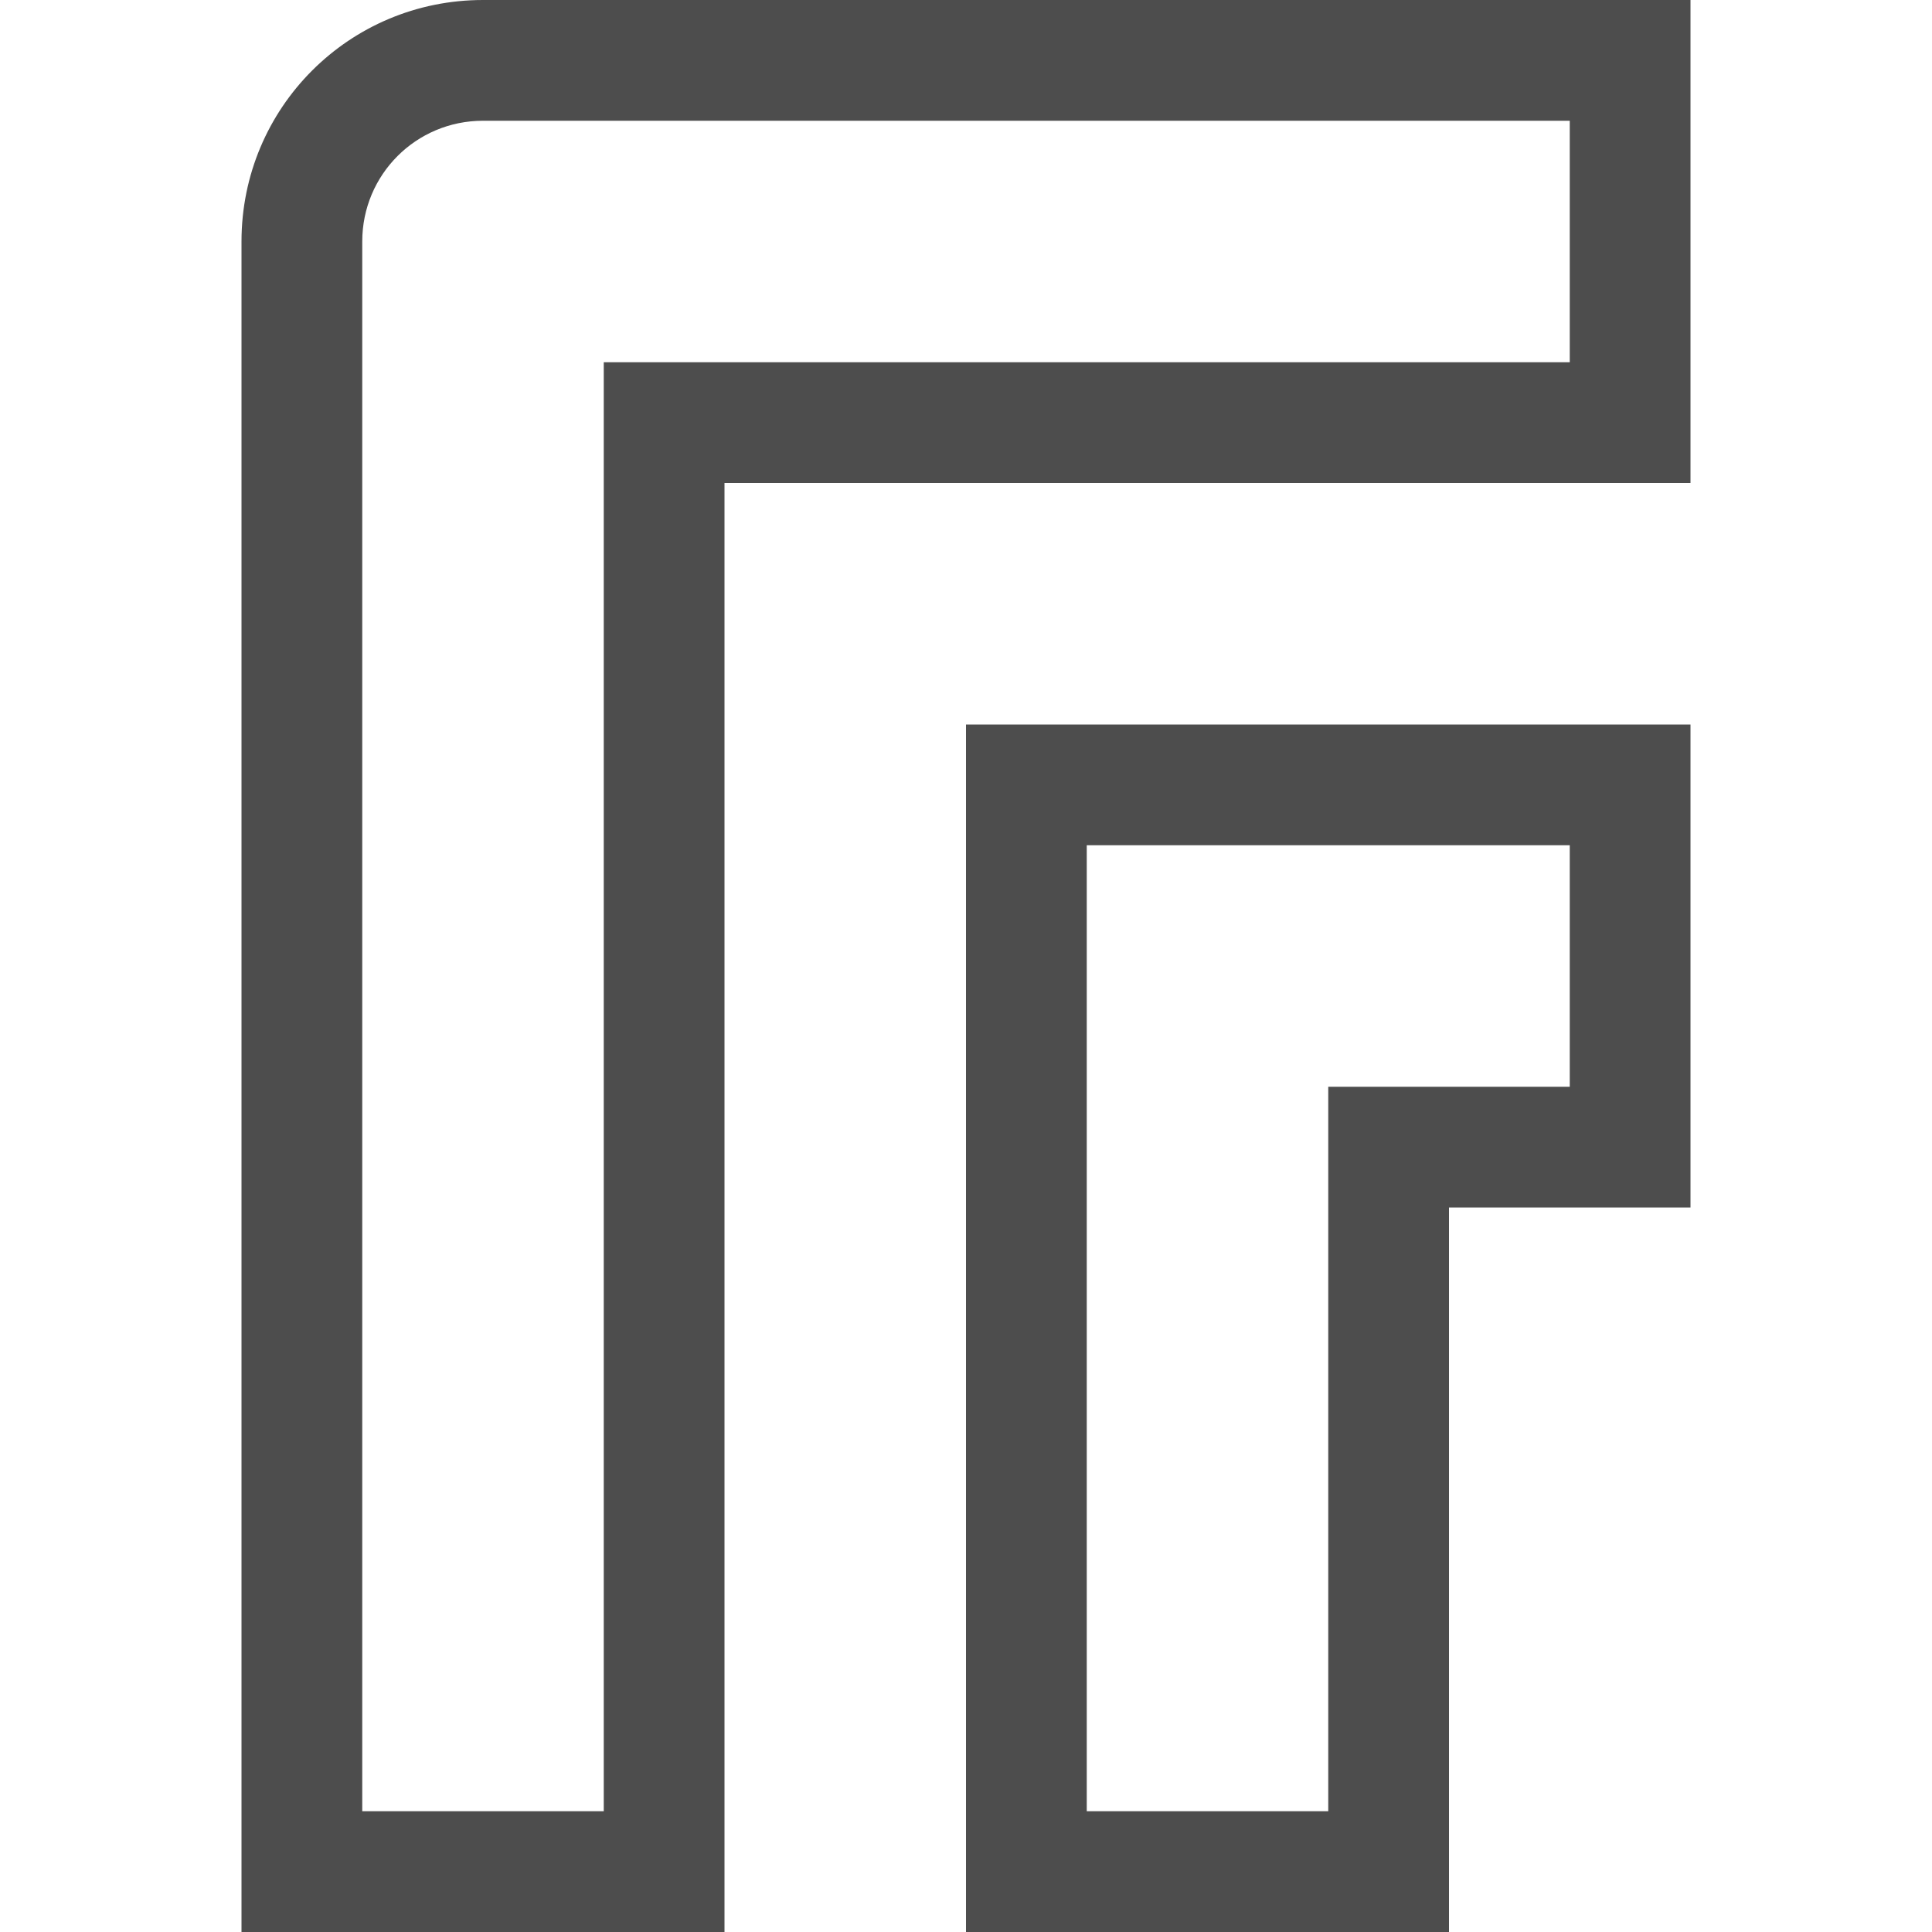 <?xml version="1.0" encoding="UTF-8" standalone="no"?>
<svg
   xmlns:dc="http://purl.org/dc/elements/1.1/"
   xmlns:cc="http://creativecommons.org/ns#"
   xmlns:rdf="http://www.w3.org/1999/02/22-rdf-syntax-ns#"
   xmlns:svg="http://www.w3.org/2000/svg"
   xmlns="http://www.w3.org/2000/svg"
   xmlns:sodipodi="http://sodipodi.sourceforge.net/DTD/sodipodi-0.dtd"
   xmlns:inkscape="http://www.inkscape.org/namespaces/inkscape"
   viewBox="0 0 16 16"
   version="1.1"
   id="svg7"
   sodipodi:docname="stroke-join-roundX.svg"
   width="16"
   height="16"
   inkscape:version="0.92.3 (2405546, 2018-03-11)">
  <sodipodi:namedview
     pagecolor="#ffffff"
     bordercolor="#666666"
     borderopacity="1"
     objecttolerance="10"
     gridtolerance="10"
     guidetolerance="10"
     inkscape:pageopacity="0"
     inkscape:pageshadow="2"
     inkscape:window-width="640"
     inkscape:window-height="480"
     id="namedview9"
     showgrid="true"
     inkscape:zoom="12.166667"
     inkscape:cx="1.2328767"
     inkscape:cy="11.342466"
     inkscape:current-layer="svg7">
    <inkscape:grid
       type="xygrid"
       id="grid13" />
  </sodipodi:namedview>
  <defs
     id="defs3">
    <style
       id="current-color-scheme"
       type="text/css">
   .ColorScheme-Text { color:#4d4d4d; }
  </style>
  </defs>
  <path
     style="color:#4d4d4d;fill:currentColor"
     class="ColorScheme-Text"
     d="M 4,0 C 2.892,0 2,0.892 2,2 v 2 3 9 H 3 6 V 15 7 4 h 1 3 3 1 V 3 1 0 H 13 7 Z m 0,1 h 3 6 V 3 H 10 7 6 5 v 1 3 8 H 3 V 7 4 3.725 2 C 3,1.446 3.446,1 4,1 Z m 4,5 v 1 9 h 1 3 v -1 -5 h 1 1 V 9 7 6 h -1 -1 -2 z m 1,1 h 3 1 v 2 h -1 -1 v 1 5 H 9 Z"
     id="path5"
     inkscape:connector-curvature="0" />
</svg>
